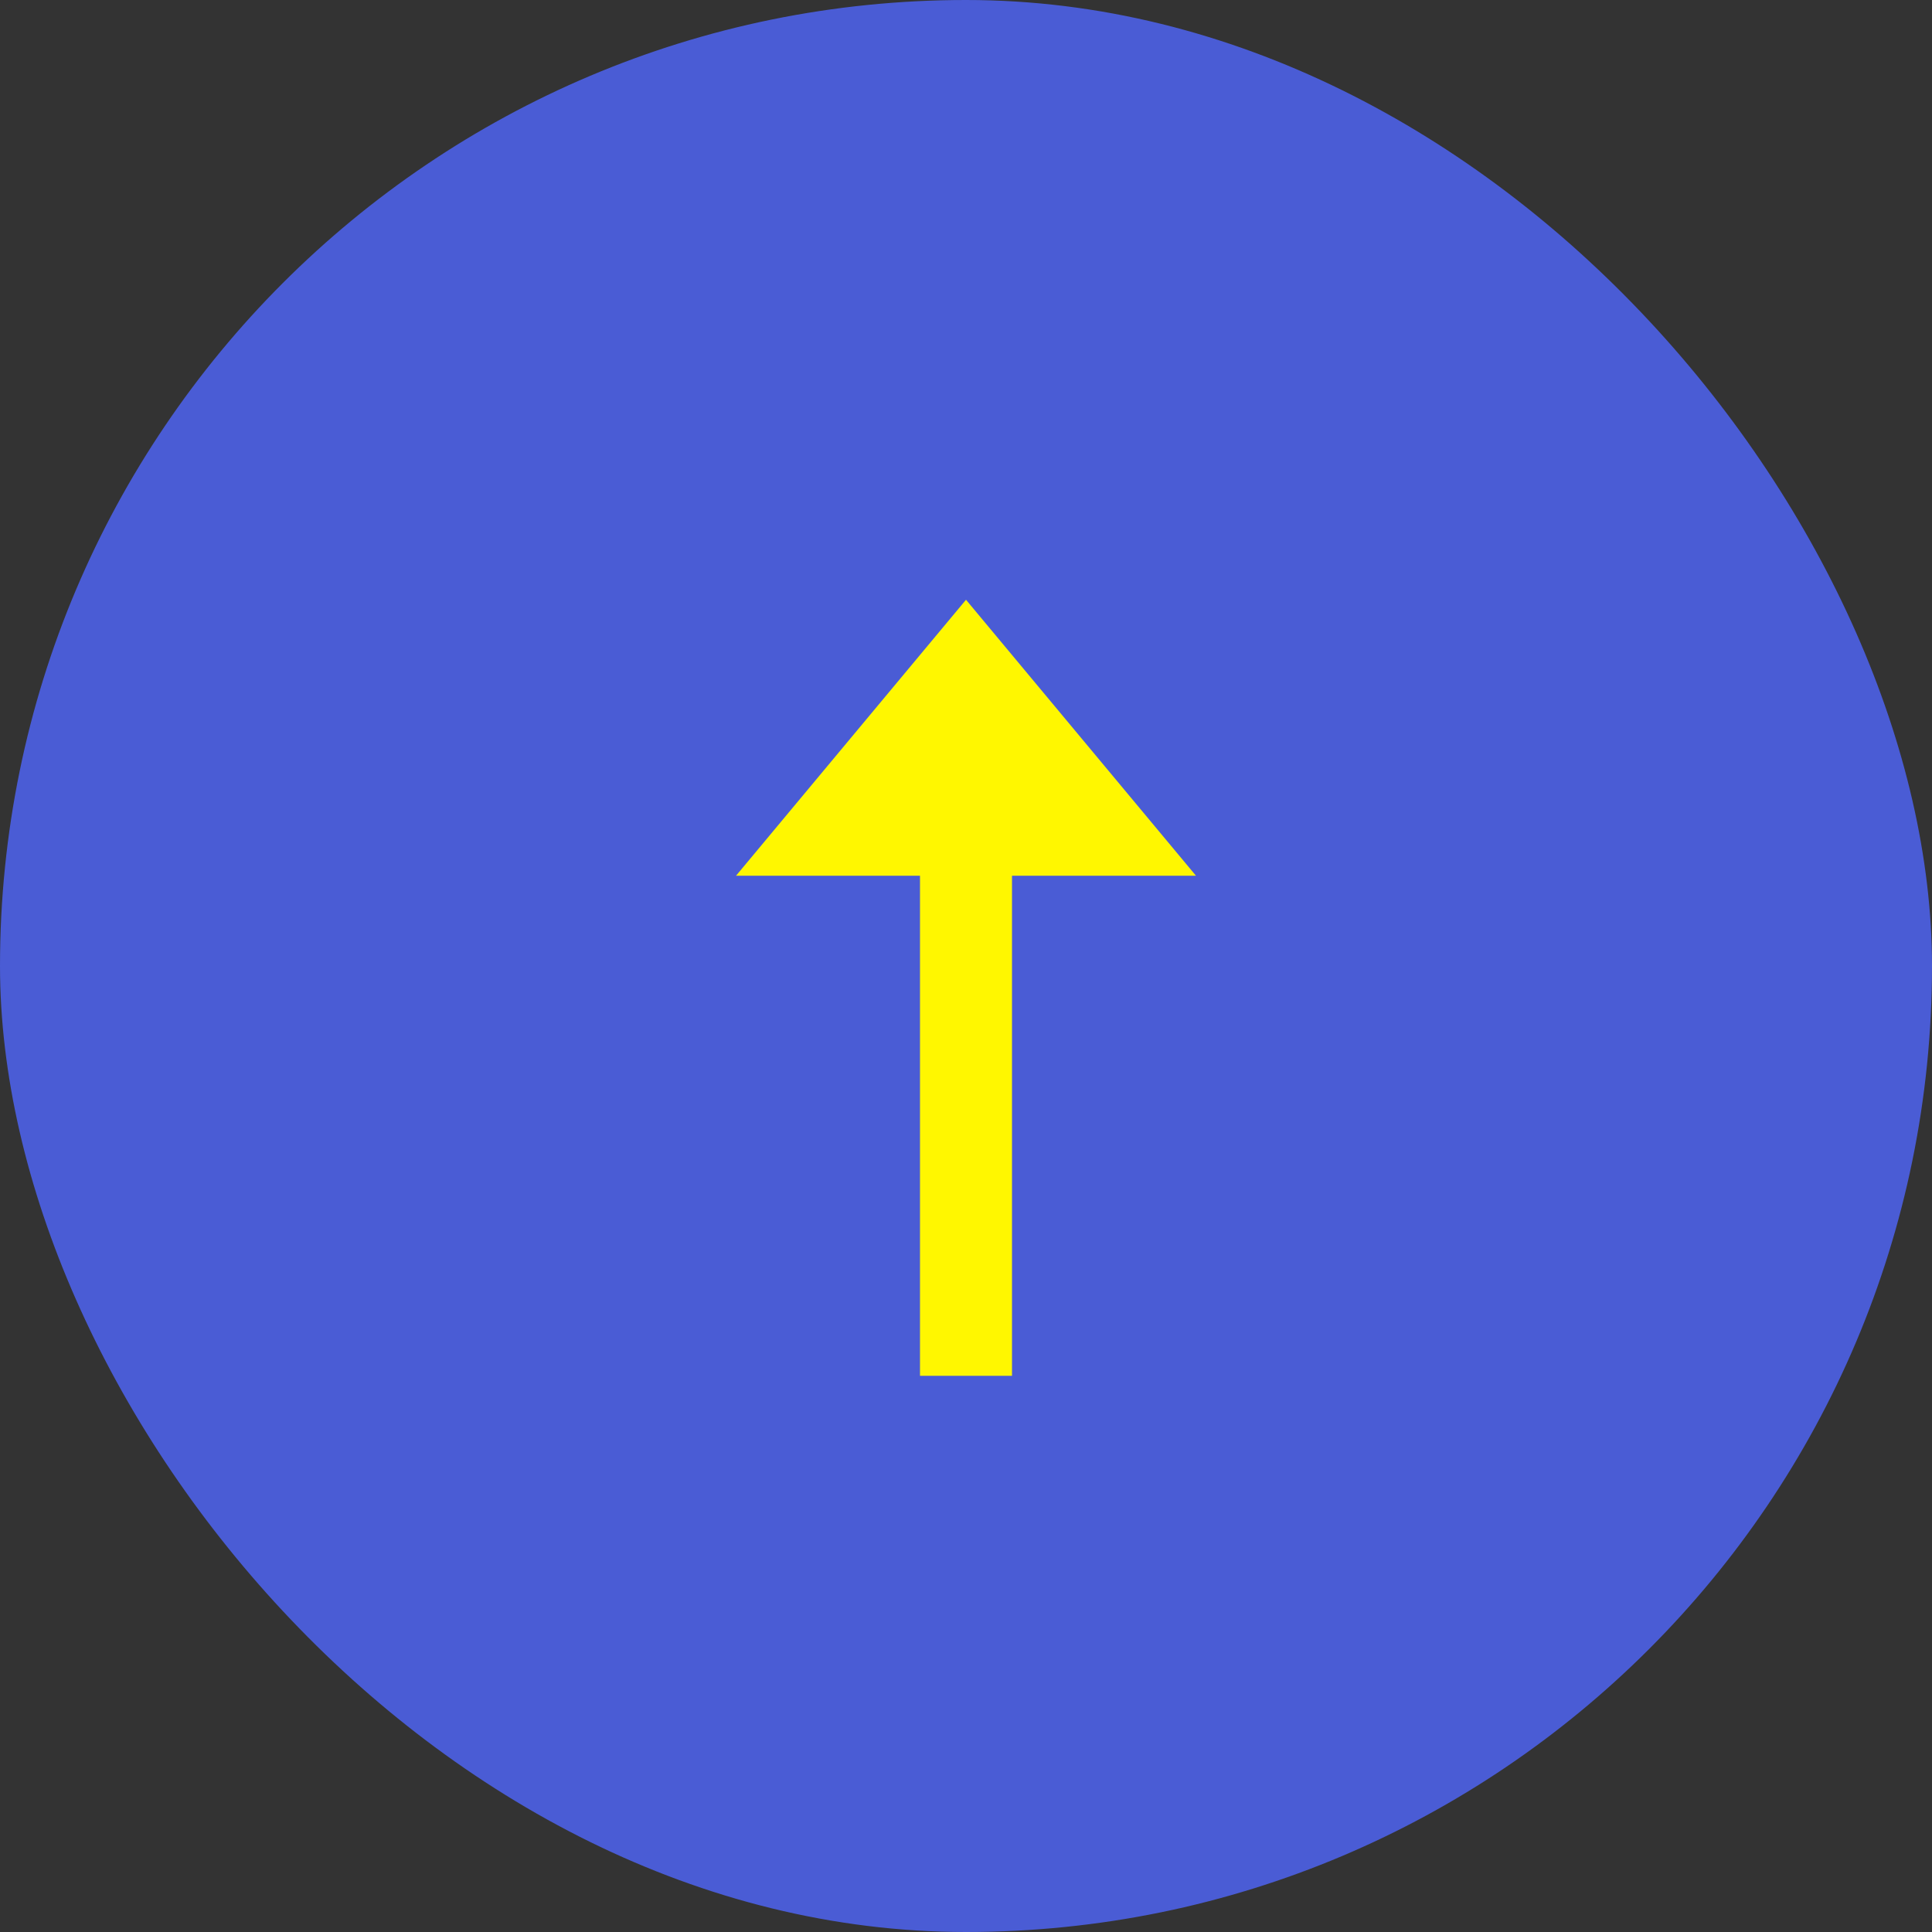 <svg xmlns="http://www.w3.org/2000/svg" width="42" height="42" viewBox="0 0 42 42"><rect x="0" y="0" width="42" height="42" fill="#333333" stroke="none"/><defs><style>.a{fill:#4a5cd5;}.b{fill:#fff700;}</style></defs><g transform="translate(-626 -623)"><rect class="a" width="42" height="42" rx="21" transform="translate(626 623)"/><g transform="translate(642 636.038)"><rect class="b" width="2" height="14" transform="translate(4 2.871)"/><path class="b" d="M25,98l5-6,5,6Zm0,0" transform="translate(-25 -92)"/></g></g></svg>